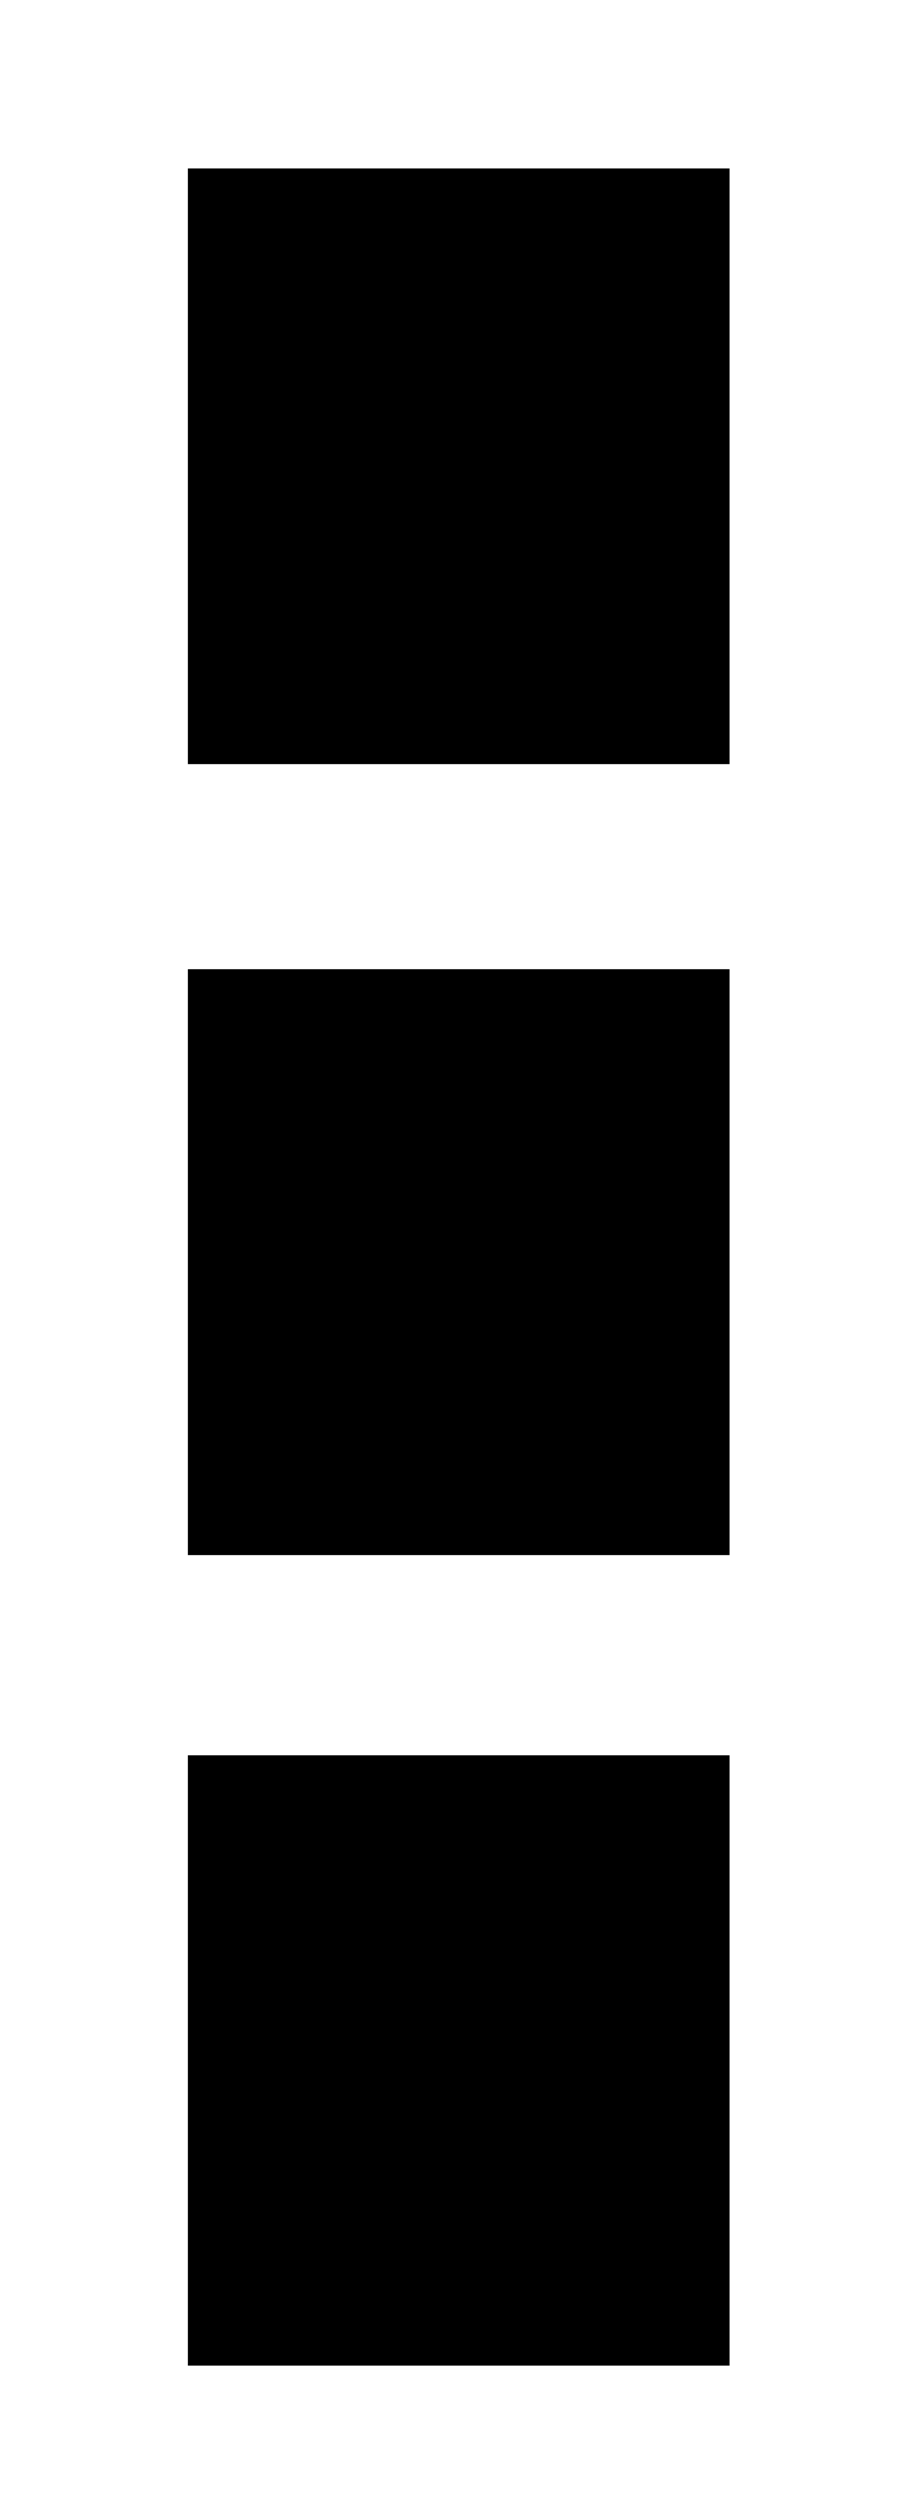 <?xml version="1.0" encoding="utf-8"?>
<!-- Generator: Adobe Illustrator 16.0.0, SVG Export Plug-In . SVG Version: 6.00 Build 0)  -->
<!DOCTYPE svg PUBLIC "-//W3C//DTD SVG 1.1//EN" "http://www.w3.org/Graphics/SVG/1.1/DTD/svg11.dtd">
<svg version="1.1" id="图层_1" xmlns="http://www.w3.org/2000/svg" xmlns:xlink="http://www.w3.org/1999/xlink" x="0px" y="0px"
	 width="187.5px" height="512px" viewBox="0 0 187.5 512" enable-background="new 0 0 187.5 512" xml:space="preserve">
<rect x="38.5" y="34.5" width="111" height="122"/>
<rect x="38.5" y="198.5" width="111" height="120"/>
<rect x="38.5" y="359.5" width="111" height="125"/>
</svg>
